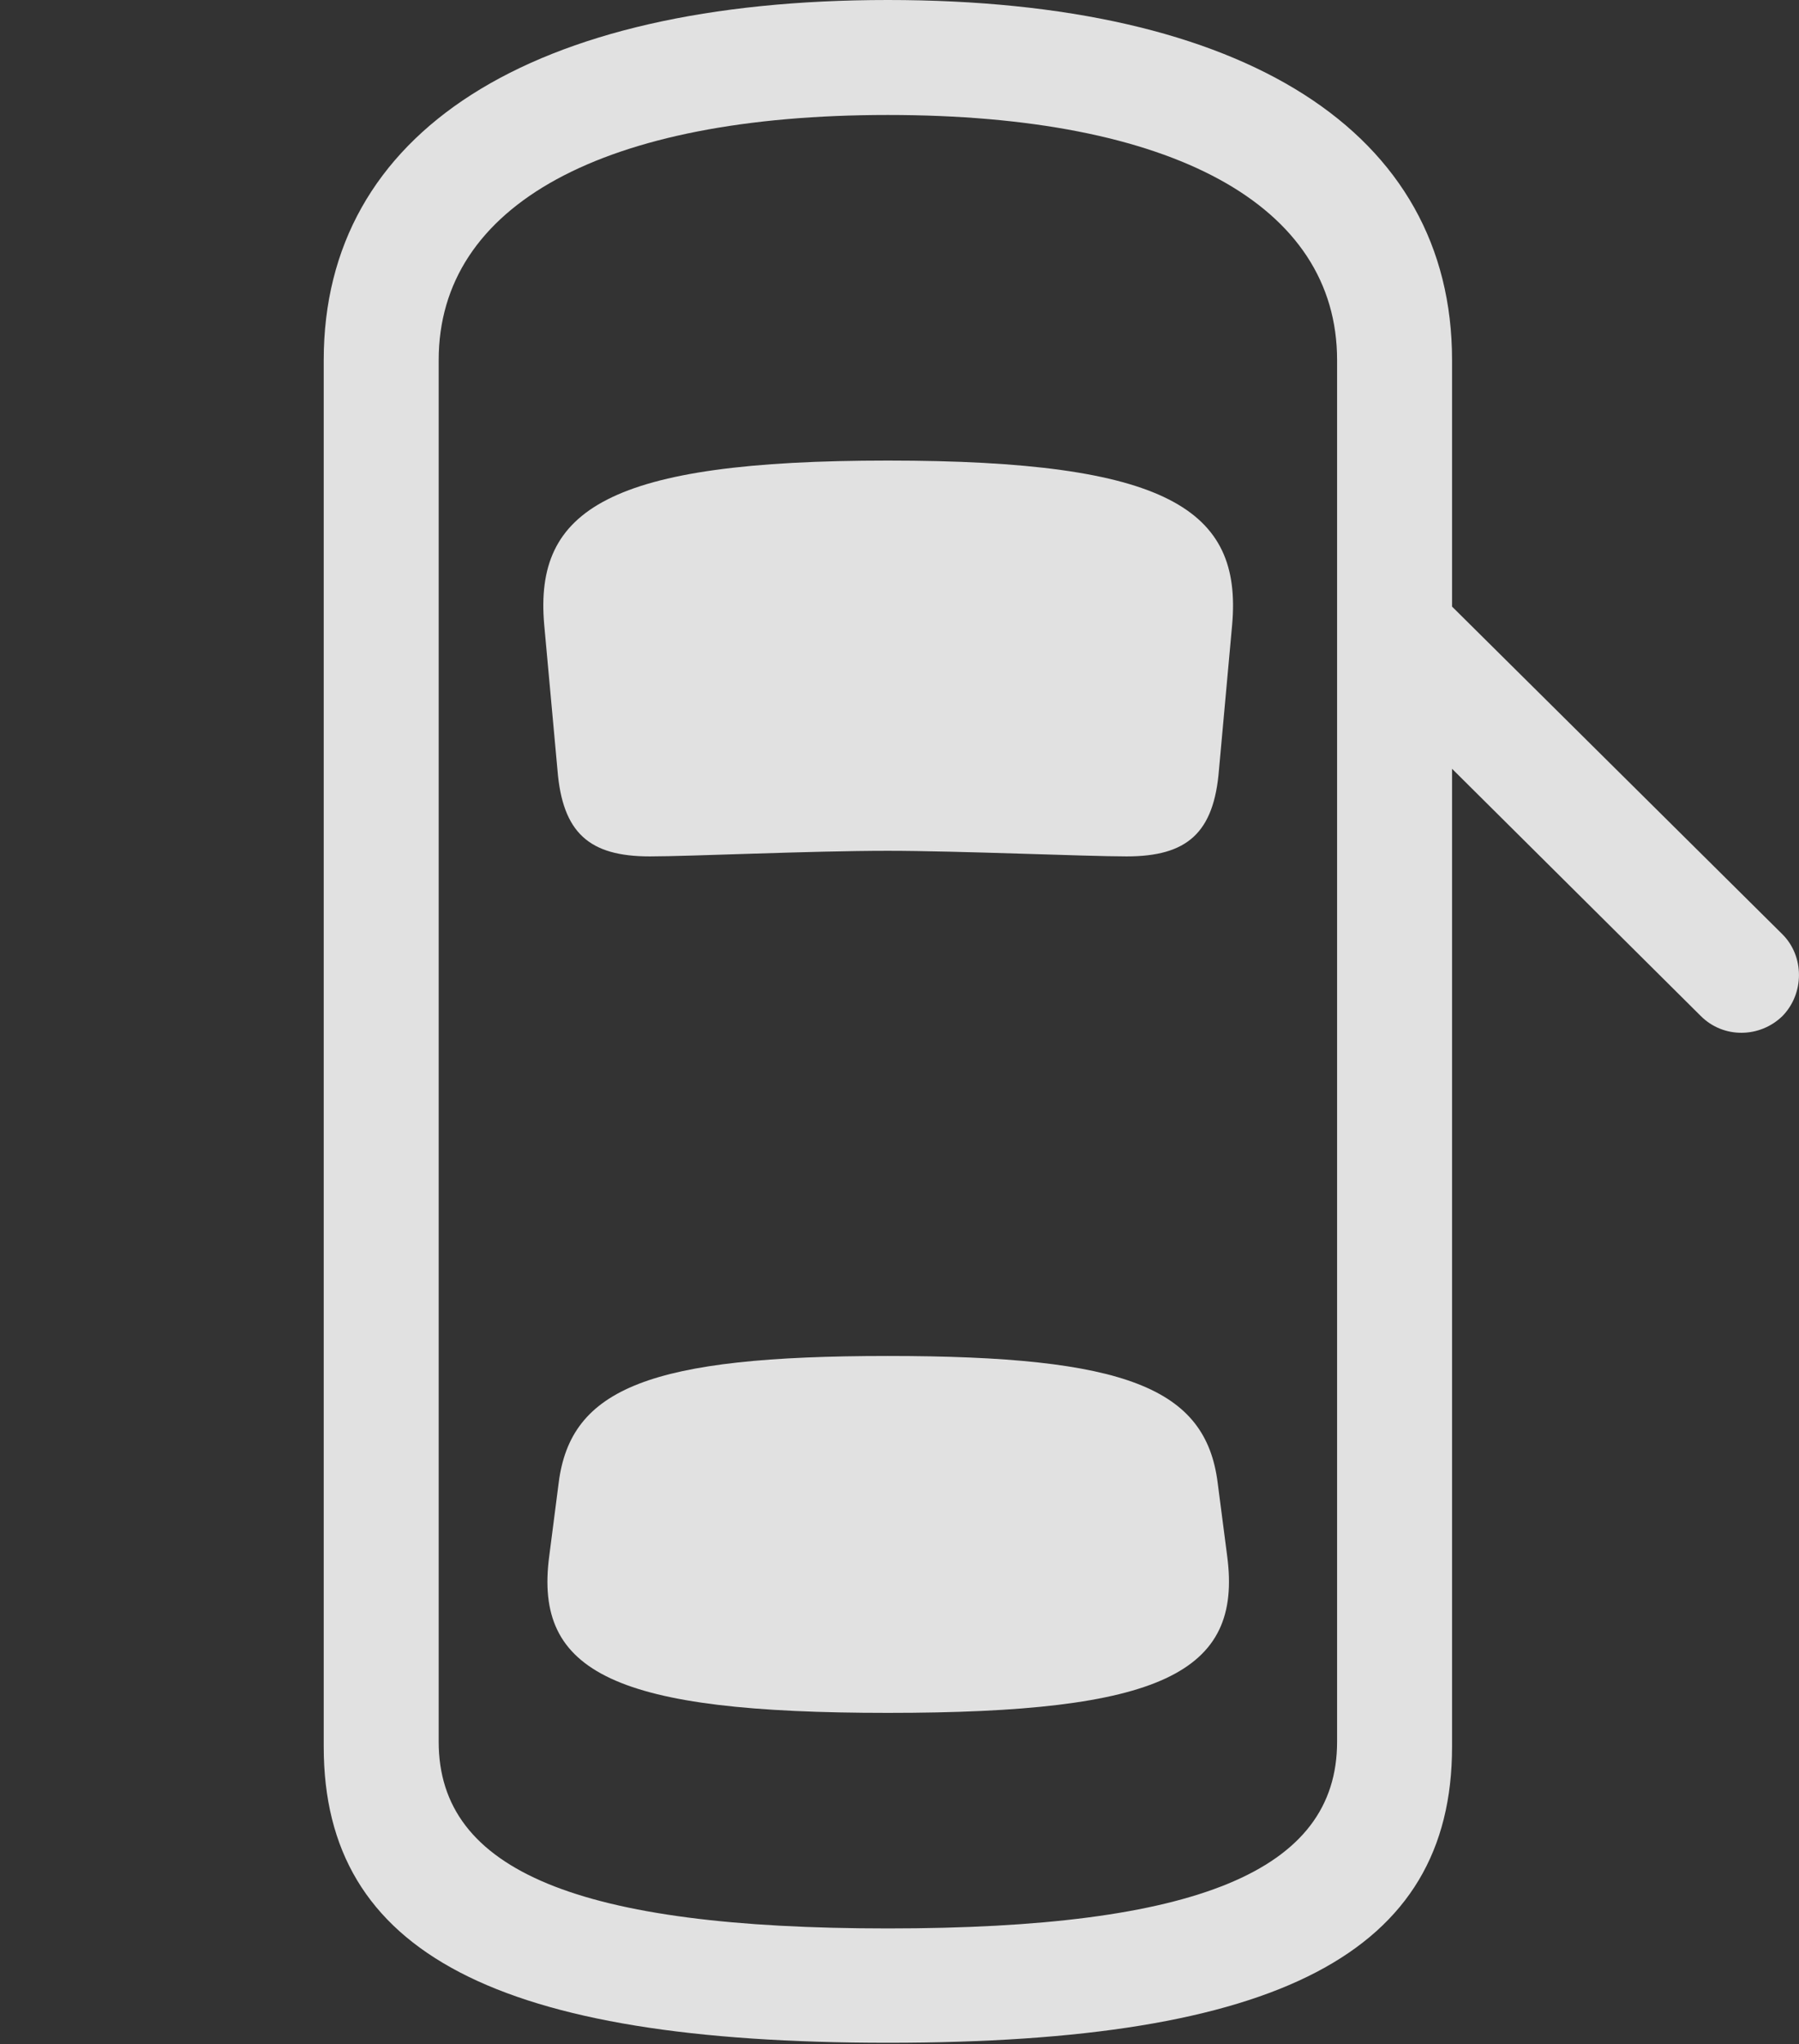 <?xml version="1.0" encoding="UTF-8"?>
<!--Generator: Apple Native CoreSVG 341-->
<!DOCTYPE svg
PUBLIC "-//W3C//DTD SVG 1.1//EN"
       "http://www.w3.org/Graphics/SVG/1.1/DTD/svg11.dtd">
<svg version="1.1" xmlns="http://www.w3.org/2000/svg" xmlns:xlink="http://www.w3.org/1999/xlink" viewBox="0 0 27.964 31.768">
 <rect x="0" y="0" width="27.964" height="31.768" fill="#333333" stroke="none"/>
 <g>
  <rect height="31.768" opacity="0" width="27.964" x="0" y="0"/>
  <path d="M21.78 8.643L21.78 11.162L26.438 15.791C26.79 16.143 27.356 16.133 27.707 15.791C28.049 15.44 28.049 14.863 27.707 14.521ZM13.801 31.748C19.856 31.748 22.571 30.361 22.571 27.148L22.571 5.596C22.571 2.051 19.358 0 13.801 0C8.245 0 5.032 2.051 5.032 5.596L5.032 27.148C5.032 30.361 7.747 31.748 13.801 31.748ZM13.801 29.971C9.006 29.971 6.819 29.082 6.819 27.07L6.819 5.596C6.819 3.184 9.377 1.787 13.801 1.787C18.225 1.787 20.784 3.184 20.784 5.596L20.784 27.07C20.784 29.082 18.596 29.971 13.801 29.971ZM13.801 13.223C14.905 13.223 16.877 13.31 17.512 13.31C18.45 13.31 18.87 12.949 18.948 11.963L19.153 9.707C19.309 7.92 18.157 7.158 13.801 7.158C9.456 7.158 8.303 7.92 8.459 9.707L8.665 11.963C8.743 12.949 9.163 13.31 10.1 13.31C10.735 13.31 12.581 13.223 13.801 13.223ZM13.801 26.621C18.04 26.621 19.319 26.006 19.075 24.18L18.928 23.047C18.743 21.572 17.502 21.074 13.801 21.074C10.11 21.074 8.87 21.572 8.684 23.047L8.538 24.18C8.293 26.006 9.573 26.621 13.801 26.621Z" fill="white" fill-opacity="0.85"/>
 </g>
</svg>
